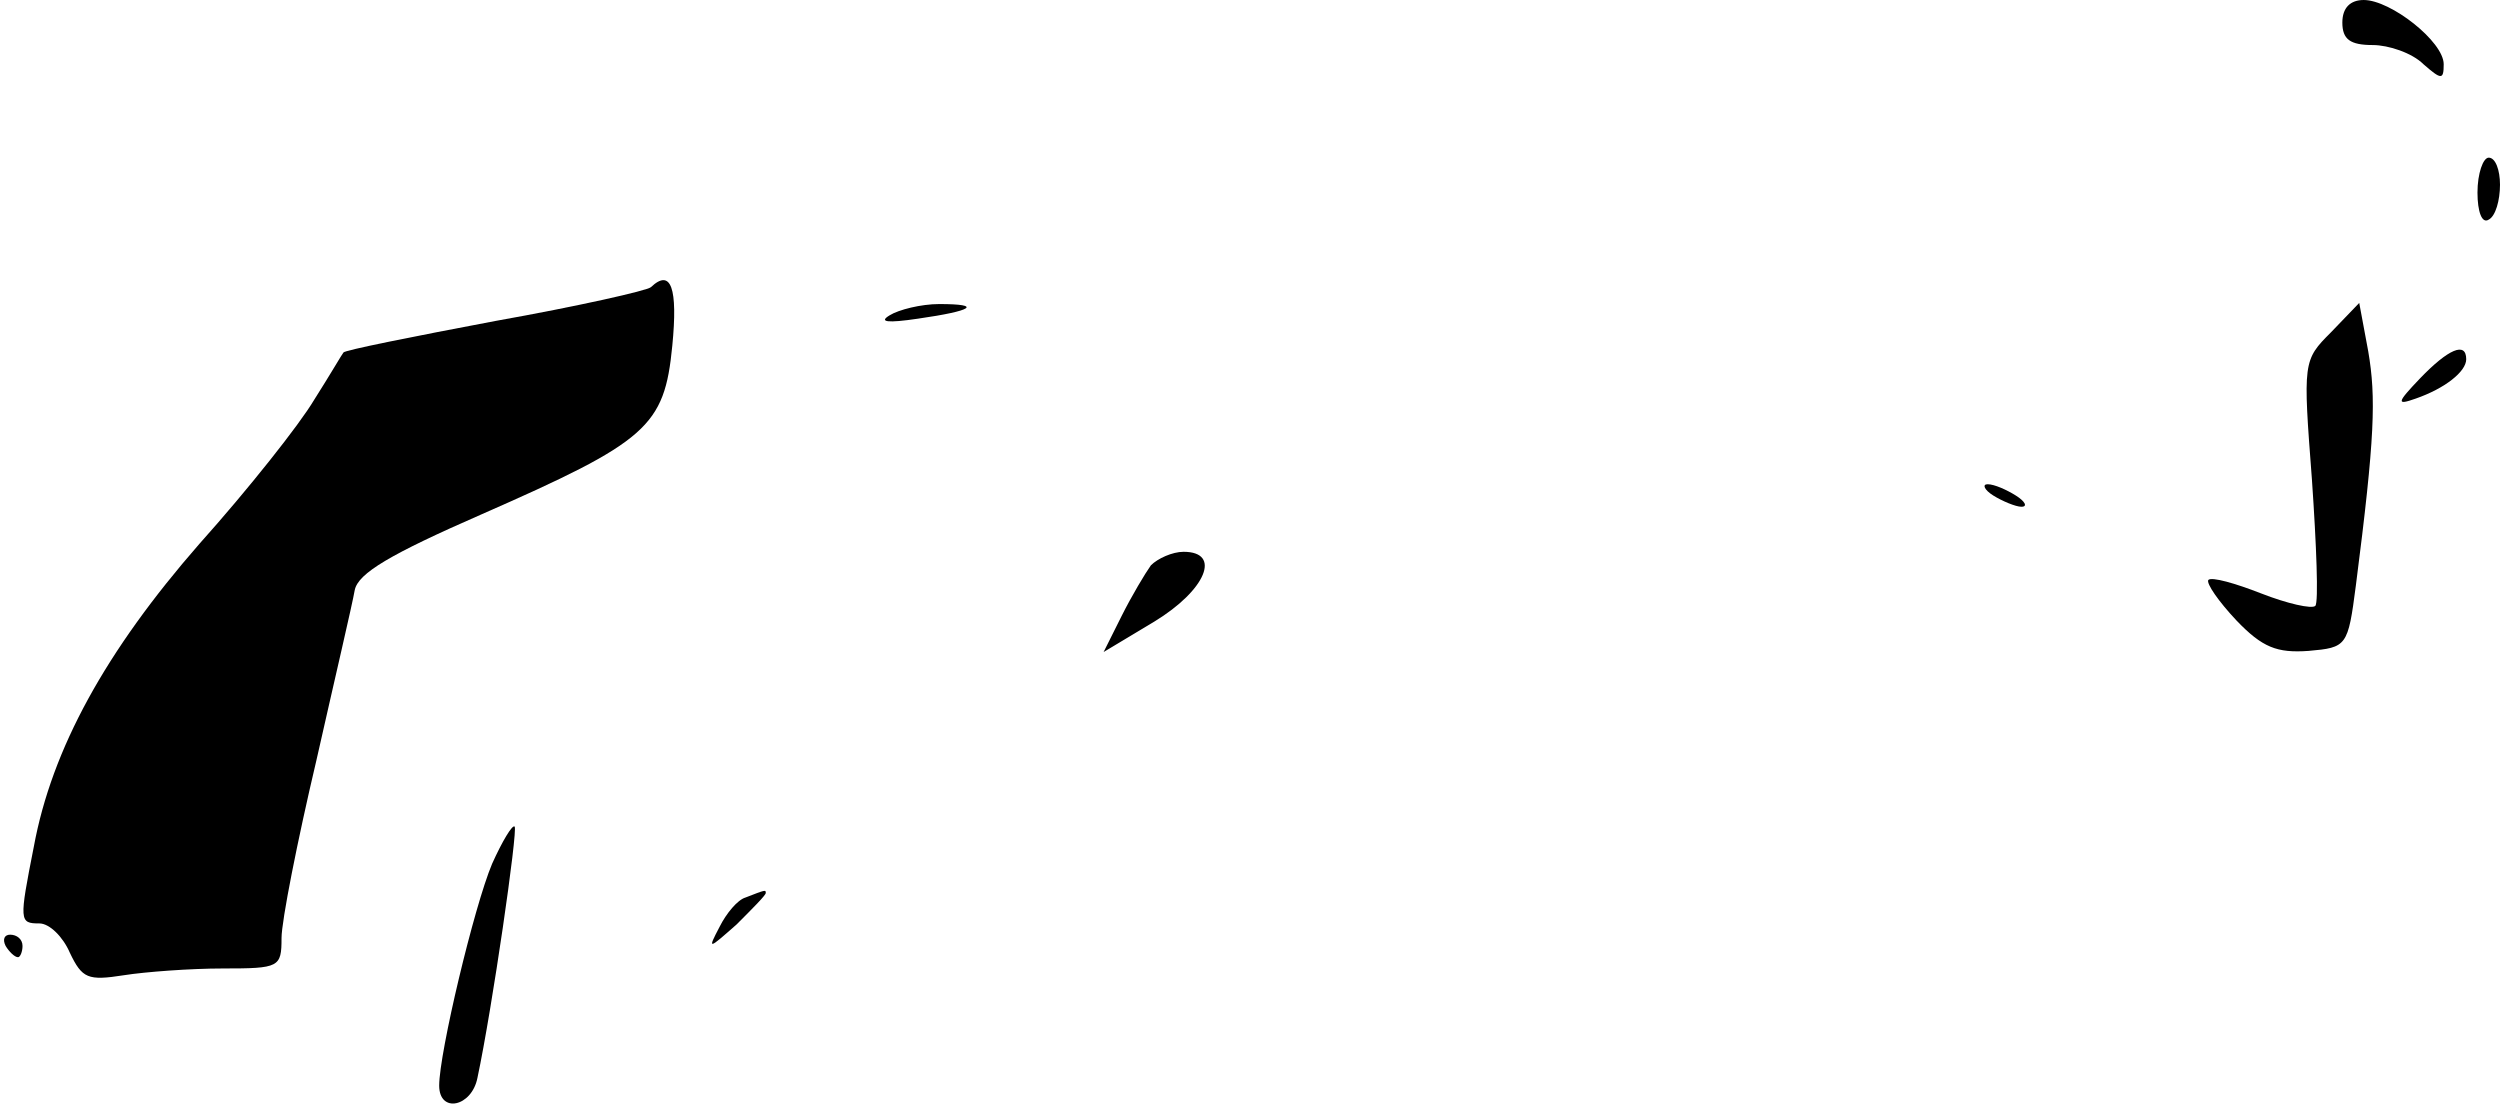 <?xml version="1.0" standalone="no"?>
<!DOCTYPE svg PUBLIC "-//W3C//DTD SVG 20010904//EN"
 "http://www.w3.org/TR/2001/REC-SVG-20010904/DTD/svg10.dtd">
<svg version="1.0" xmlns="http://www.w3.org/2000/svg"
 width="222pt" height="98pt" viewBox="0 0 222 98"
 preserveAspectRatio="xMidYMid meet">
<g transform="translate(0,98) scale(0.1,-0.1)"
fill="#000000" stroke="none">
<path fill="#000000" stroke="none" d="M2080 960 c0 -15 7 -20 27 -20 14 0 35
-7 45 -17 16 -14 18 -14 18 0 0 20 -47 57 -71 57 -12 0 -19 -7 -19 -20z"/>
<path fill="#000000" stroke="none" d="M2200 809 c0 -17 4 -28 10 -24 6 3 10
17 10 31 0 13 -4 24 -10 24 -5 0 -10 -14 -10 -31z"/>
<path fill="#000000" stroke="none" d="M578 725 c-3 -3 -65 -17 -138 -30 -74
-14 -134 -26 -135 -28 -1 -1 -12 -20 -26 -42 -13 -22 -59 -80 -102 -128 -83
-95 -131 -182 -147 -269 -13 -66 -13 -68 5 -68 9 0 21 -12 27 -26 11 -23 16
-25 48 -20 19 3 59 6 88 6 50 0 52 1 52 27 0 15 14 86 31 158 16 71 32 139 34
151 3 15 32 32 112 67 148 65 163 78 170 150 5 51 -1 69 -19 52z"/>
<path fill="#000000" stroke="none" d="M790 700 c-10 -6 -2 -7 25 -3 49 7 58
13 19 13 -16 0 -36 -5 -44 -10z"/>
<path fill="#000000" stroke="none" d="M2070 685 c-25 -25 -25 -26 -17 -131 4
-58 6 -109 3 -112 -3 -3 -25 2 -48 11 -23 9 -44 15 -47 12 -2 -3 9 -19 25 -36
23 -24 36 -29 64 -27 34 3 35 4 42 58 17 132 18 167 11 208 l-8 43 -25 -26z"/>
<path fill="#000000" stroke="none" d="M2149 644 c-21 -22 -21 -24 -4 -18 26
9 45 24 45 35 0 16 -16 9 -41 -17z"/>
<path fill="#000000" stroke="none" d="M1770 540 c8 -5 20 -10 25 -10 6 0 3 5
-5 10 -8 5 -19 10 -25 10 -5 0 -3 -5 5 -10z"/>
<path fill="#000000" stroke="none" d="M1022 478 c-5 -7 -17 -27 -26 -45 l-16
-32 45 27 c46 28 60 62 26 62 -10 0 -23 -6 -29 -12z"/>
<path fill="#000000" stroke="none" d="M437 213 c-16 -38 -47 -168 -47 -197 0
-25 29 -19 34 7 13 61 36 220 33 223 -2 2 -11 -13 -20 -33z"/>
<path fill="#000000" stroke="none" d="M662 183 c-7 -2 -17 -14 -23 -26 -11
-21 -10 -20 15 2 14 14 26 26 26 28 0 3 0 3 -18 -4z"/>
<path fill="#000000" stroke="none" d="M5 140 c3 -5 8 -10 11 -10 2 0 4 5 4
10 0 6 -5 10 -11 10 -5 0 -7 -4 -4 -10z"/>
</g>
</svg>
